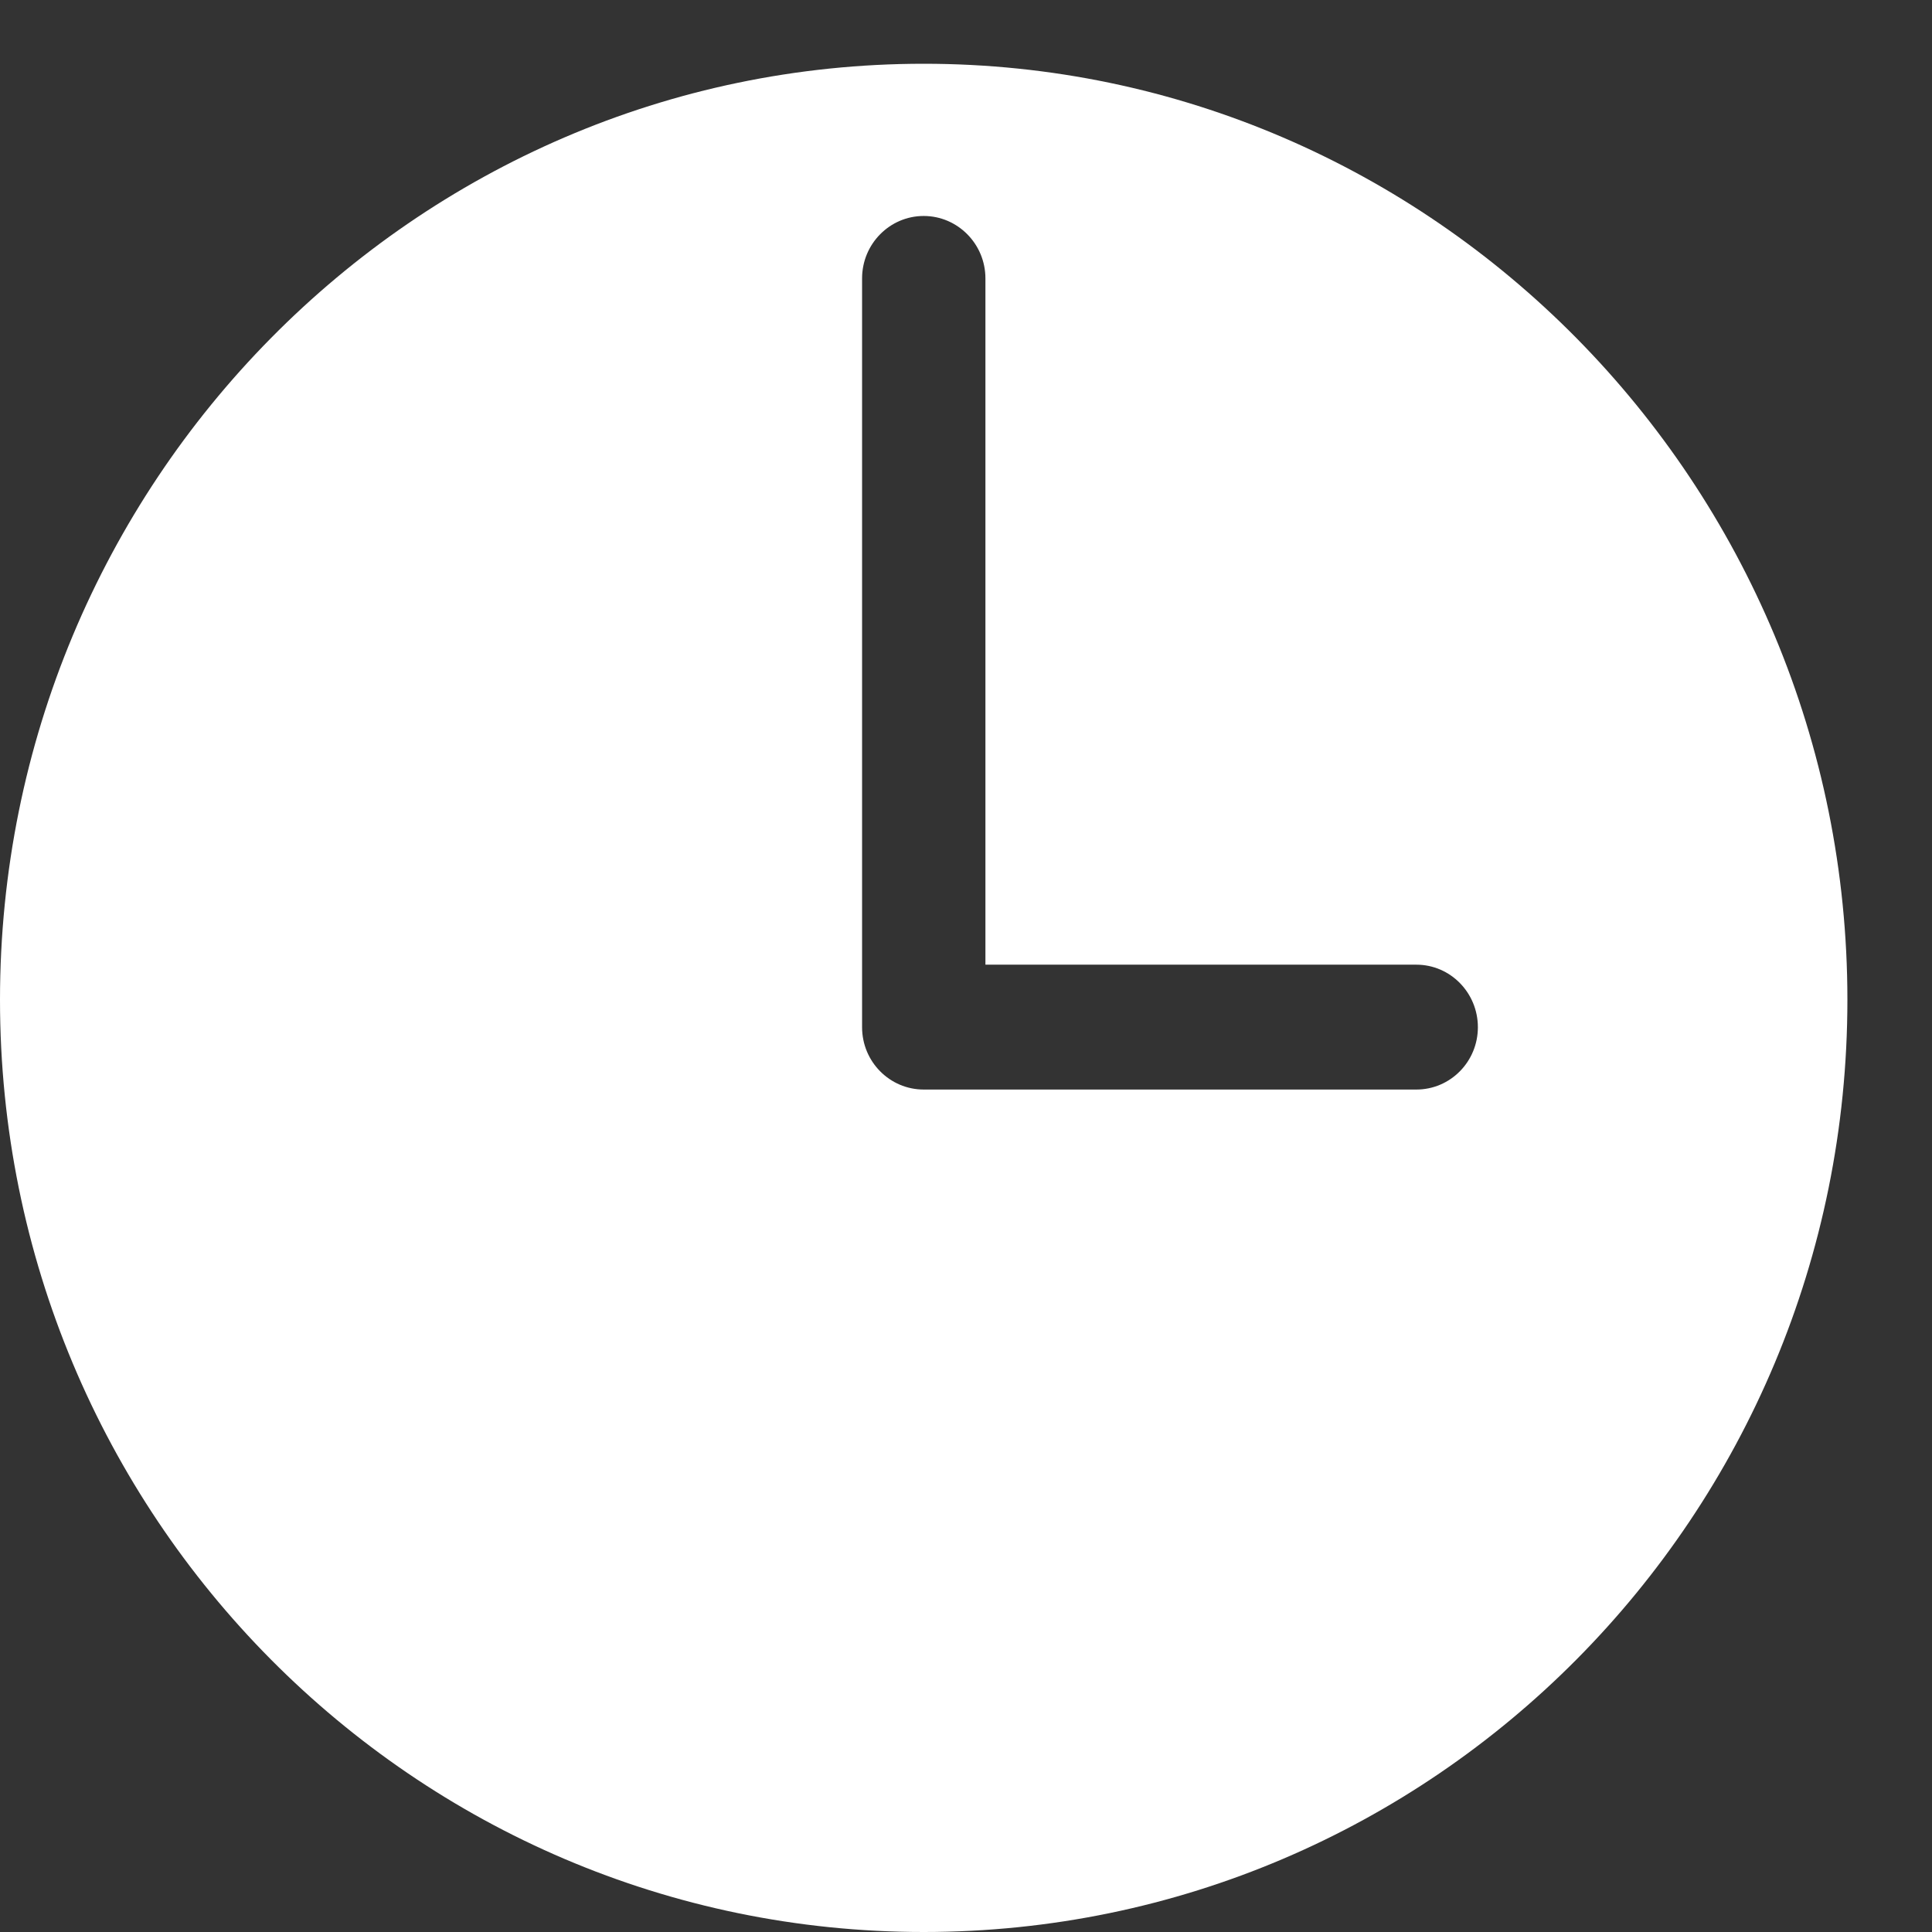 <?xml version="1.0" encoding="UTF-8" standalone="no"?>
<svg width="19px" height="19px" viewBox="0 0 19 19" version="1.1" xmlns="http://www.w3.org/2000/svg" xmlns:xlink="http://www.w3.org/1999/xlink">
    <rect x="0" y="0" width="19" height="19" fill="#333333" stroke="none"/>
    <!-- Generator: Sketch 39.1 (31720) - http://www.bohemiancoding.com/sketch -->
    <title>time</title>
    <desc>Created with Sketch.</desc>
    <defs></defs>
    <g id="Page-1" stroke="none" stroke-width="1" fill="none" fill-rule="evenodd">
        <g id="Main-page" transform="translate(-1546, -305)" fill="#FFFFFF">
            <g id="Group-7" transform="translate(1518, 217)">
                <path d="M37.084,88.627 C32.075,88.627 28,92.756 28,97.832 C28,102.908 32.075,107 37.084,107 C42.093,107 46.168,102.908 46.168,97.832 C46.168,92.756 42.093,88.627 37.084,88.627 L37.084,88.627 Z M37.69,98.102 C37.69,98.441 37.418,98.715 37.084,98.715 L32.239,98.715 C31.905,98.715 31.634,98.441 31.634,98.102 C31.634,97.763 31.905,97.487 32.239,97.487 L36.477,97.487 L36.477,90.738 C36.477,90.399 36.75,90.124 37.084,90.124 C37.418,90.124 37.69,90.399 37.69,90.738 L37.69,98.102 Z" id="time" transform="translate(37.084, 97.814) scale(-1, 1) translate(-37.084, -97.814) "></path>
            </g>
        </g>
    </g>
</svg>